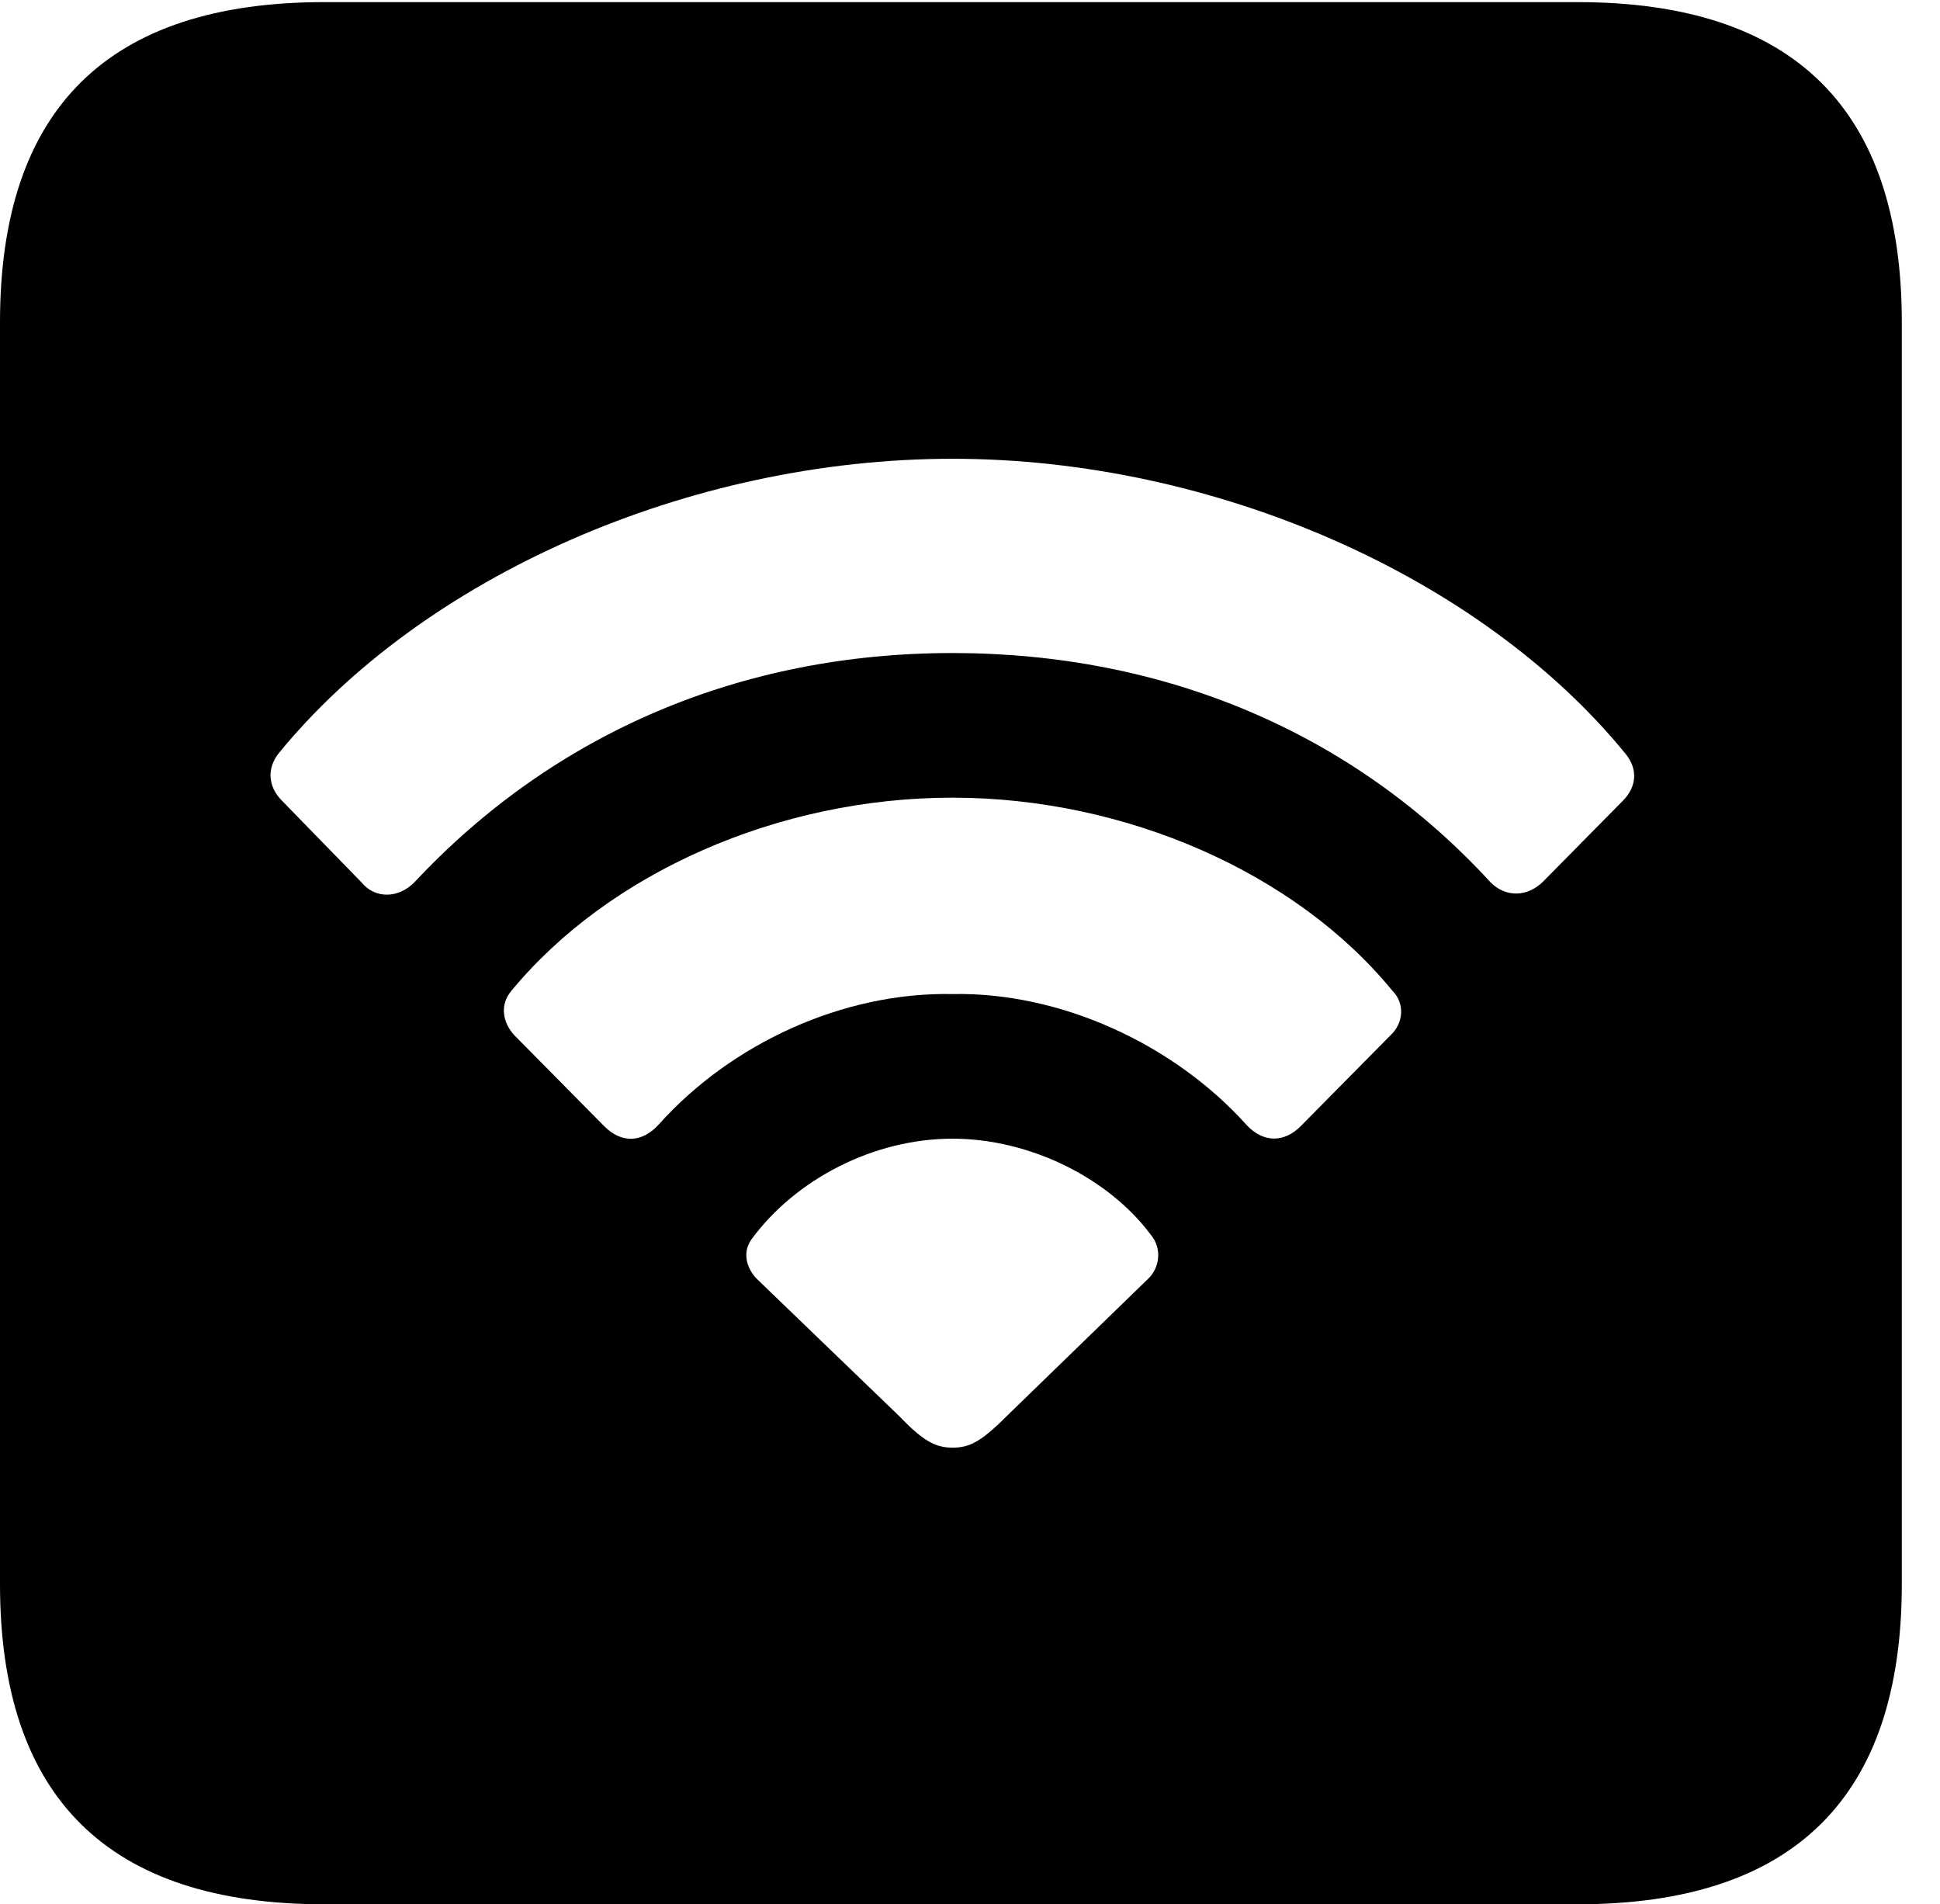 <svg version="1.1" xmlns="http://www.w3.org/2000/svg" xmlns:xlink="http://www.w3.org/1999/xlink" width="18.34" height="17.998" viewBox="0 0 18.34 17.998">
 <g>
  <rect height="17.998" opacity="0" width="18.34" x="0" y="0"/>
  <path d="M17.979 3.047L17.979 14.971C17.979 16.982 16.963 17.998 14.912 17.998L3.066 17.998C1.025 17.998 0 16.992 0 14.971L0 3.047C0 1.025 1.025 0.02 3.066 0.02L14.912 0.02C16.963 0.02 17.979 1.035 17.979 3.047ZM7.1 11.719C7.021 11.836 7.051 11.982 7.158 12.09L8.506 13.389C8.73 13.623 8.848 13.682 9.004 13.682C9.16 13.682 9.268 13.633 9.512 13.389L10.85 12.09C10.967 11.982 10.986 11.797 10.879 11.67C10.479 11.133 9.736 10.762 9.004 10.762C8.262 10.762 7.52 11.143 7.1 11.719ZM4.834 9.365C4.727 9.492 4.746 9.658 4.863 9.785L5.713 10.645C5.869 10.801 6.064 10.81 6.23 10.625C6.914 9.863 7.969 9.375 9.004 9.395C10.02 9.375 11.094 9.863 11.787 10.635C11.943 10.801 12.139 10.801 12.295 10.645L13.145 9.785C13.271 9.668 13.281 9.482 13.164 9.365C12.256 8.252 10.645 7.539 9.004 7.539C7.354 7.539 5.752 8.252 4.834 9.365ZM2.627 7.129C2.52 7.275 2.539 7.441 2.666 7.568L3.418 8.34C3.545 8.496 3.77 8.496 3.926 8.33C5.244 6.924 7.012 6.172 9.004 6.172C10.996 6.172 12.783 6.914 14.092 8.34C14.238 8.486 14.443 8.477 14.59 8.33L15.342 7.568C15.469 7.441 15.488 7.275 15.371 7.129C14.004 5.449 11.484 4.336 9.004 4.336C6.514 4.336 3.994 5.449 2.627 7.129Z" fill="currentColor"/>
 </g>
</svg>
